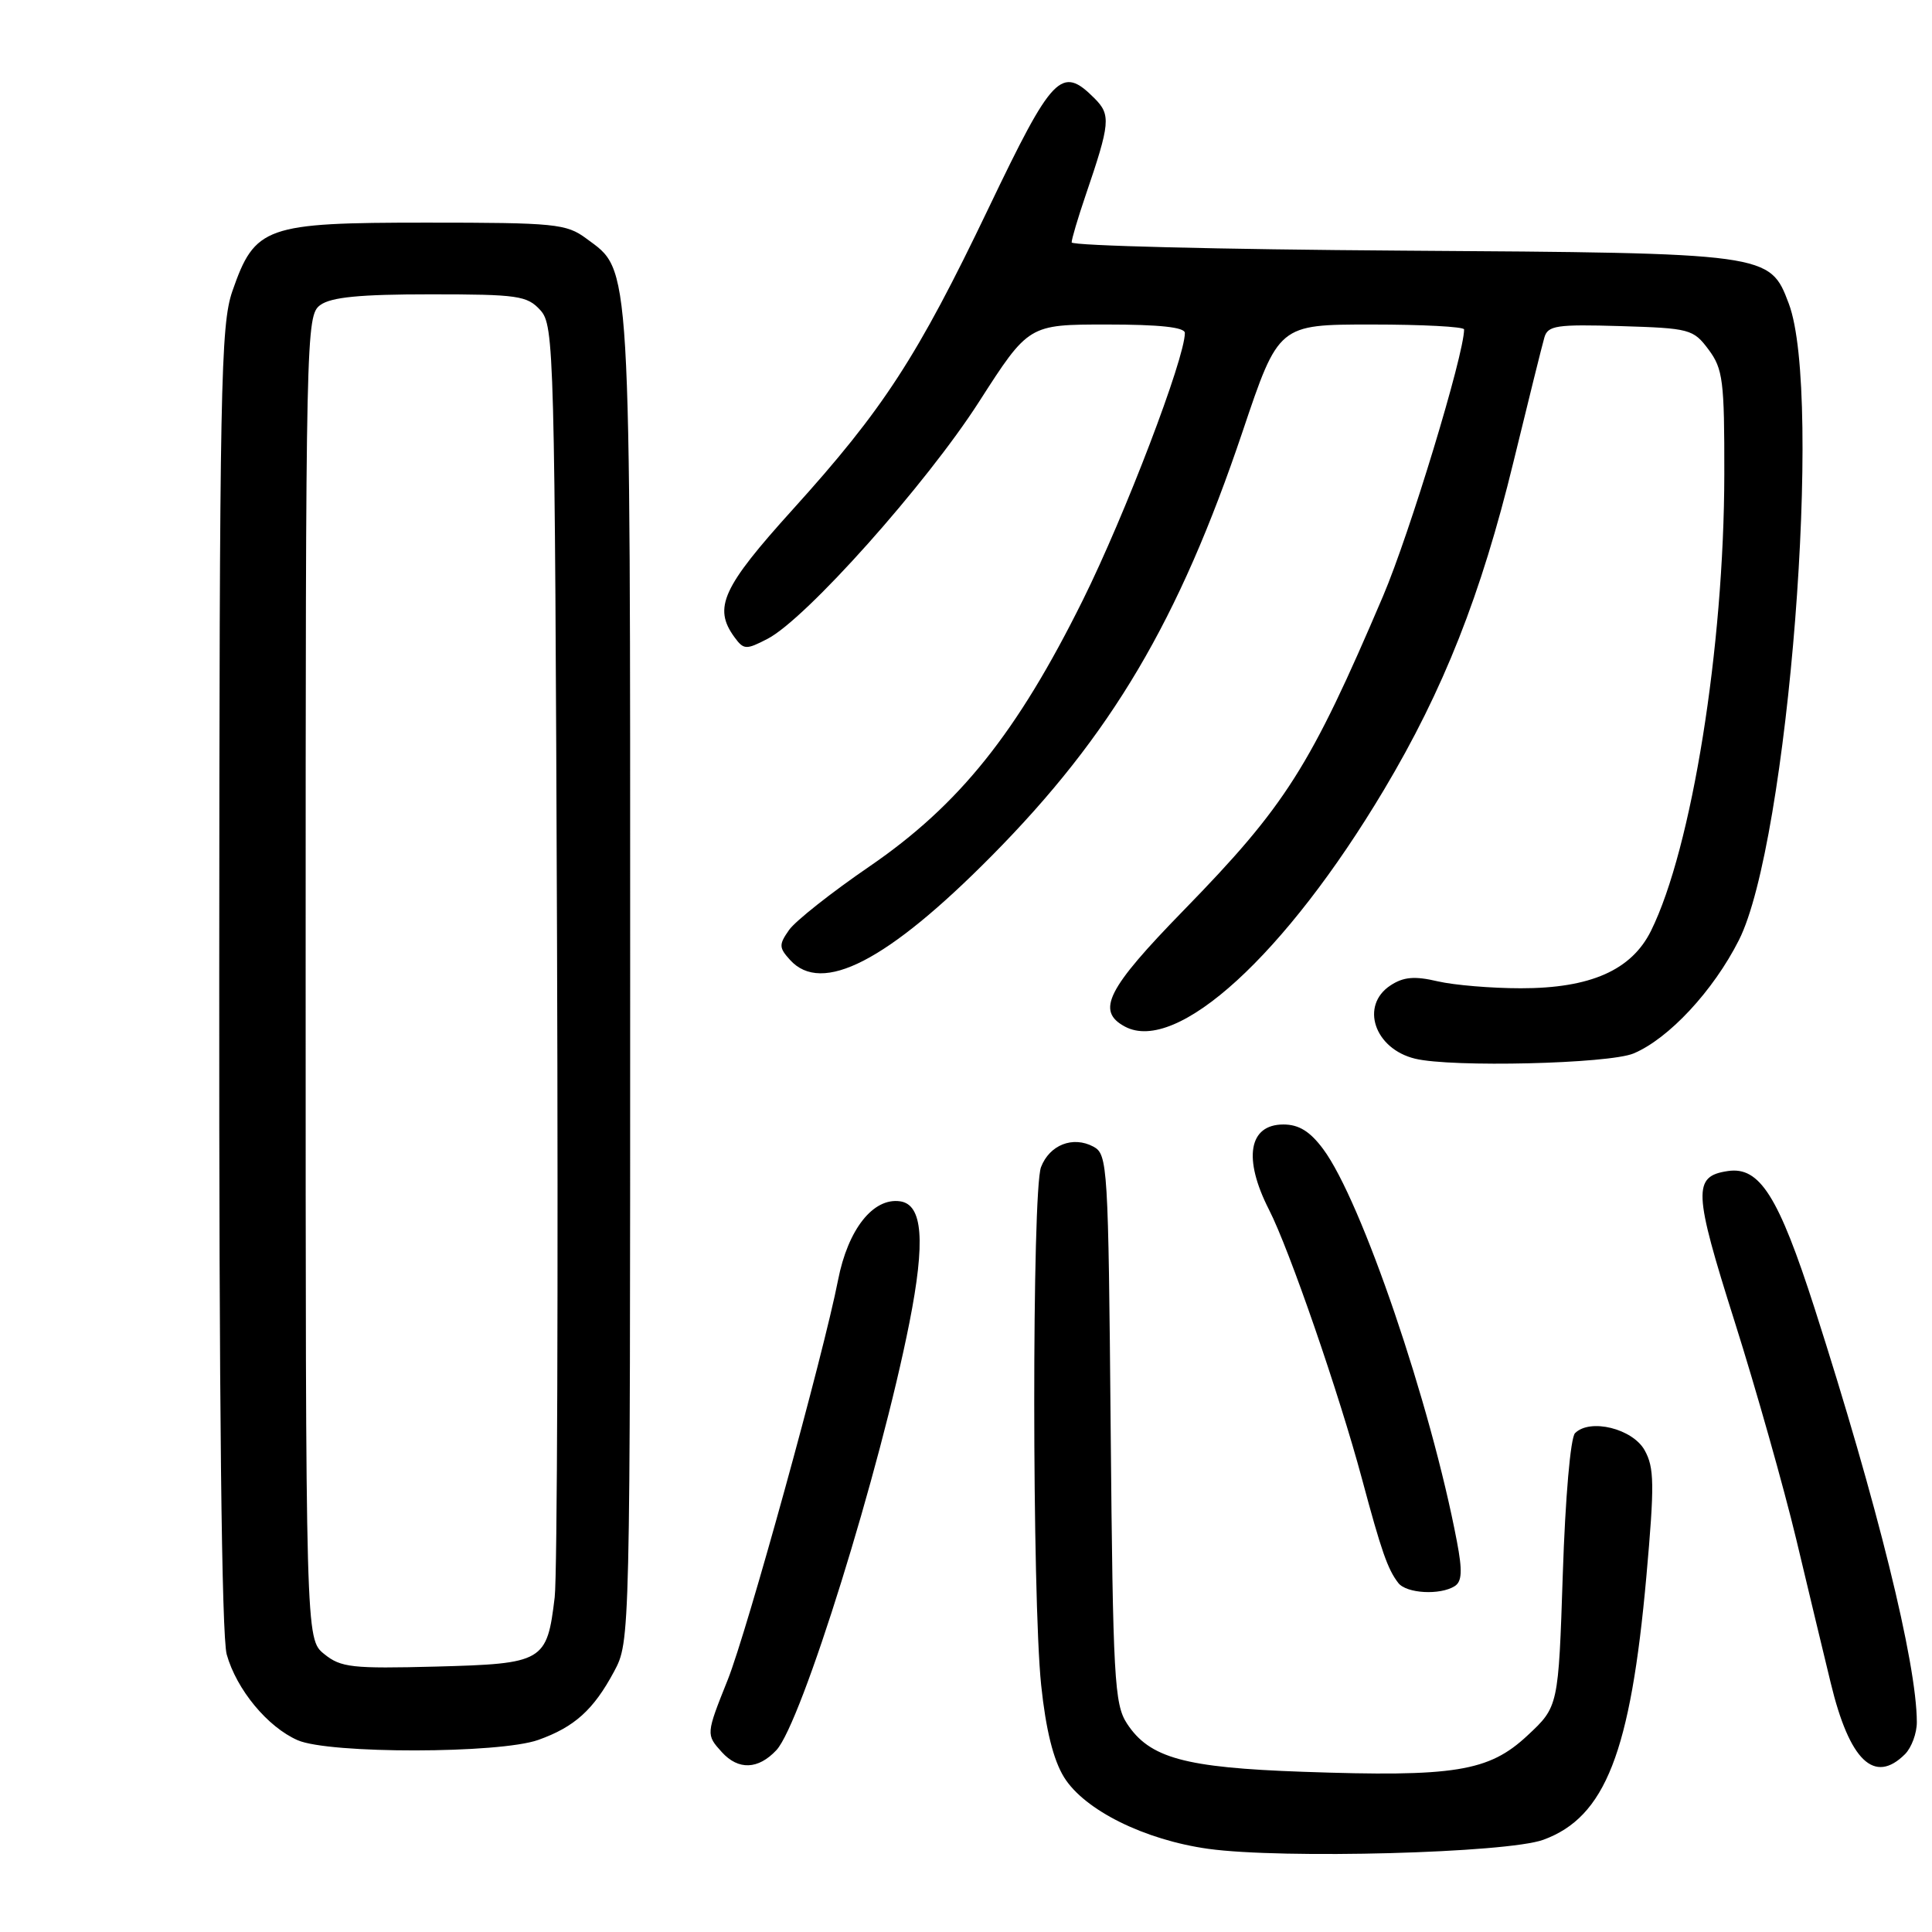 <?xml version="1.0" encoding="UTF-8" standalone="no"?>
<!DOCTYPE svg PUBLIC "-//W3C//DTD SVG 1.1//EN" "http://www.w3.org/Graphics/SVG/1.1/DTD/svg11.dtd" >
<svg xmlns="http://www.w3.org/2000/svg" xmlns:xlink="http://www.w3.org/1999/xlink" version="1.1" viewBox="0 0 256 256">
 <g >
 <path fill="currentColor"
d=" M 204.50 243.78 C 212.71 240.78 216.06 232.21 218.15 208.92 C 219.24 196.69 219.21 194.47 217.92 192.16 C 216.32 189.30 210.69 187.91 208.70 189.90 C 208.10 190.50 207.41 198.44 207.08 208.54 C 206.50 226.14 206.50 226.14 202.38 229.98 C 197.27 234.75 192.74 235.48 172.61 234.77 C 156.97 234.22 152.32 232.95 149.33 228.38 C 147.66 225.83 147.47 222.44 147.17 189.29 C 146.86 154.43 146.77 152.95 144.89 151.94 C 142.17 150.48 139.07 151.70 137.94 154.65 C 136.73 157.84 136.75 211.74 137.96 223.29 C 138.58 229.20 139.57 233.19 140.99 235.49 C 143.69 239.85 151.65 243.80 160.10 244.98 C 169.91 246.34 199.69 245.54 204.50 243.78 Z  M 102.88 231.90 C 106.21 228.32 116.63 194.82 120.50 175.27 C 122.64 164.45 122.27 159.61 119.27 159.18 C 115.69 158.67 112.36 162.90 111.05 169.60 C 109.12 179.48 99.01 216.11 96.43 222.58 C 93.54 229.80 93.54 229.84 95.65 232.17 C 97.84 234.58 100.47 234.48 102.88 231.90 Z  M 252.43 232.43 C 253.29 231.56 254.00 229.65 253.99 228.18 C 253.97 220.34 248.76 199.28 240.45 173.38 C 235.66 158.49 233.17 154.54 228.95 155.17 C 224.29 155.86 224.38 157.84 229.85 175.12 C 232.70 184.13 236.37 197.12 238.02 204.00 C 239.66 210.88 241.71 219.43 242.58 223.00 C 245.07 233.33 248.37 236.49 252.43 232.43 Z  M 71.32 230.55 C 76.12 228.84 78.64 226.57 81.36 221.50 C 83.50 217.50 83.50 217.50 83.50 129.50 C 83.50 33.17 83.67 36.04 77.68 31.60 C 75.05 29.65 73.56 29.50 56.50 29.50 C 35.13 29.50 33.78 29.98 30.79 38.58 C 29.24 43.07 29.08 51.09 29.05 129.50 C 29.02 185.71 29.37 216.79 30.04 219.22 C 31.34 223.87 35.46 228.85 39.45 230.59 C 43.63 232.41 66.18 232.38 71.32 230.55 Z  M 192.76 210.17 C 193.72 209.56 193.79 208.14 193.05 204.26 C 189.59 186.04 180.40 159.06 175.32 152.25 C 173.58 149.91 172.10 149.00 170.06 149.00 C 165.45 149.00 164.69 153.51 168.15 160.29 C 170.84 165.54 177.46 184.73 180.48 196.00 C 183.03 205.51 183.87 207.93 185.28 209.75 C 186.36 211.15 190.82 211.40 192.76 210.17 Z  M 216.45 139.59 C 221.11 137.64 227.02 131.29 230.41 124.58 C 236.93 111.71 241.58 52.30 237.02 40.22 C 234.50 33.54 234.44 33.53 185.75 33.21 C 161.69 33.05 142.00 32.56 142.00 32.12 C 142.00 31.67 142.83 28.88 143.84 25.91 C 147.12 16.30 147.22 15.22 145.02 13.02 C 140.64 8.64 139.49 9.83 131.00 27.56 C 121.54 47.32 117.04 54.24 105.05 67.50 C 95.71 77.83 94.47 80.53 97.32 84.43 C 98.55 86.11 98.86 86.12 101.70 84.65 C 106.78 82.03 122.72 64.16 129.72 53.25 C 136.30 43.00 136.30 43.00 146.65 43.00 C 153.64 43.00 157.00 43.36 157.00 44.12 C 157.00 47.49 149.08 68.23 143.49 79.50 C 134.75 97.12 127.12 106.64 115.22 114.80 C 110.19 118.24 105.39 122.04 104.56 123.22 C 103.19 125.17 103.21 125.57 104.68 127.19 C 108.89 131.85 117.57 127.38 131.38 113.43 C 147.24 97.41 156.21 82.25 164.66 57.15 C 169.42 43.00 169.42 43.00 181.71 43.00 C 188.47 43.00 194.00 43.29 194.00 43.65 C 194.00 46.98 186.79 70.71 183.26 78.99 C 173.61 101.62 170.37 106.74 156.85 120.61 C 146.67 131.05 145.20 133.96 149.06 136.03 C 155.92 139.70 170.34 126.52 183.39 104.64 C 191.27 91.43 196.26 78.81 200.54 61.21 C 202.51 53.12 204.35 45.70 204.64 44.71 C 205.10 43.13 206.26 42.96 214.72 43.21 C 223.91 43.49 224.37 43.61 226.40 46.33 C 228.30 48.88 228.50 50.47 228.48 62.83 C 228.45 85.71 224.17 112.42 218.77 123.33 C 216.19 128.55 210.74 130.96 201.50 130.95 C 197.65 130.95 192.70 130.54 190.50 130.03 C 187.44 129.31 185.97 129.44 184.25 130.57 C 180.19 133.23 182.11 138.97 187.50 140.28 C 192.34 141.46 213.16 140.96 216.45 139.59 Z  M 42.96 219.17 C 40.50 217.18 40.50 217.18 40.50 129.51 C 40.50 43.88 40.55 41.81 42.44 40.42 C 43.88 39.37 47.69 39.00 57.04 39.00 C 68.63 39.00 69.85 39.18 71.60 41.10 C 73.43 43.13 73.51 46.20 73.81 124.85 C 73.97 169.76 73.84 208.81 73.50 211.64 C 72.48 220.19 72.03 220.45 57.79 220.83 C 46.64 221.12 45.17 220.96 42.96 219.17 Z "/>
</g>
</svg>